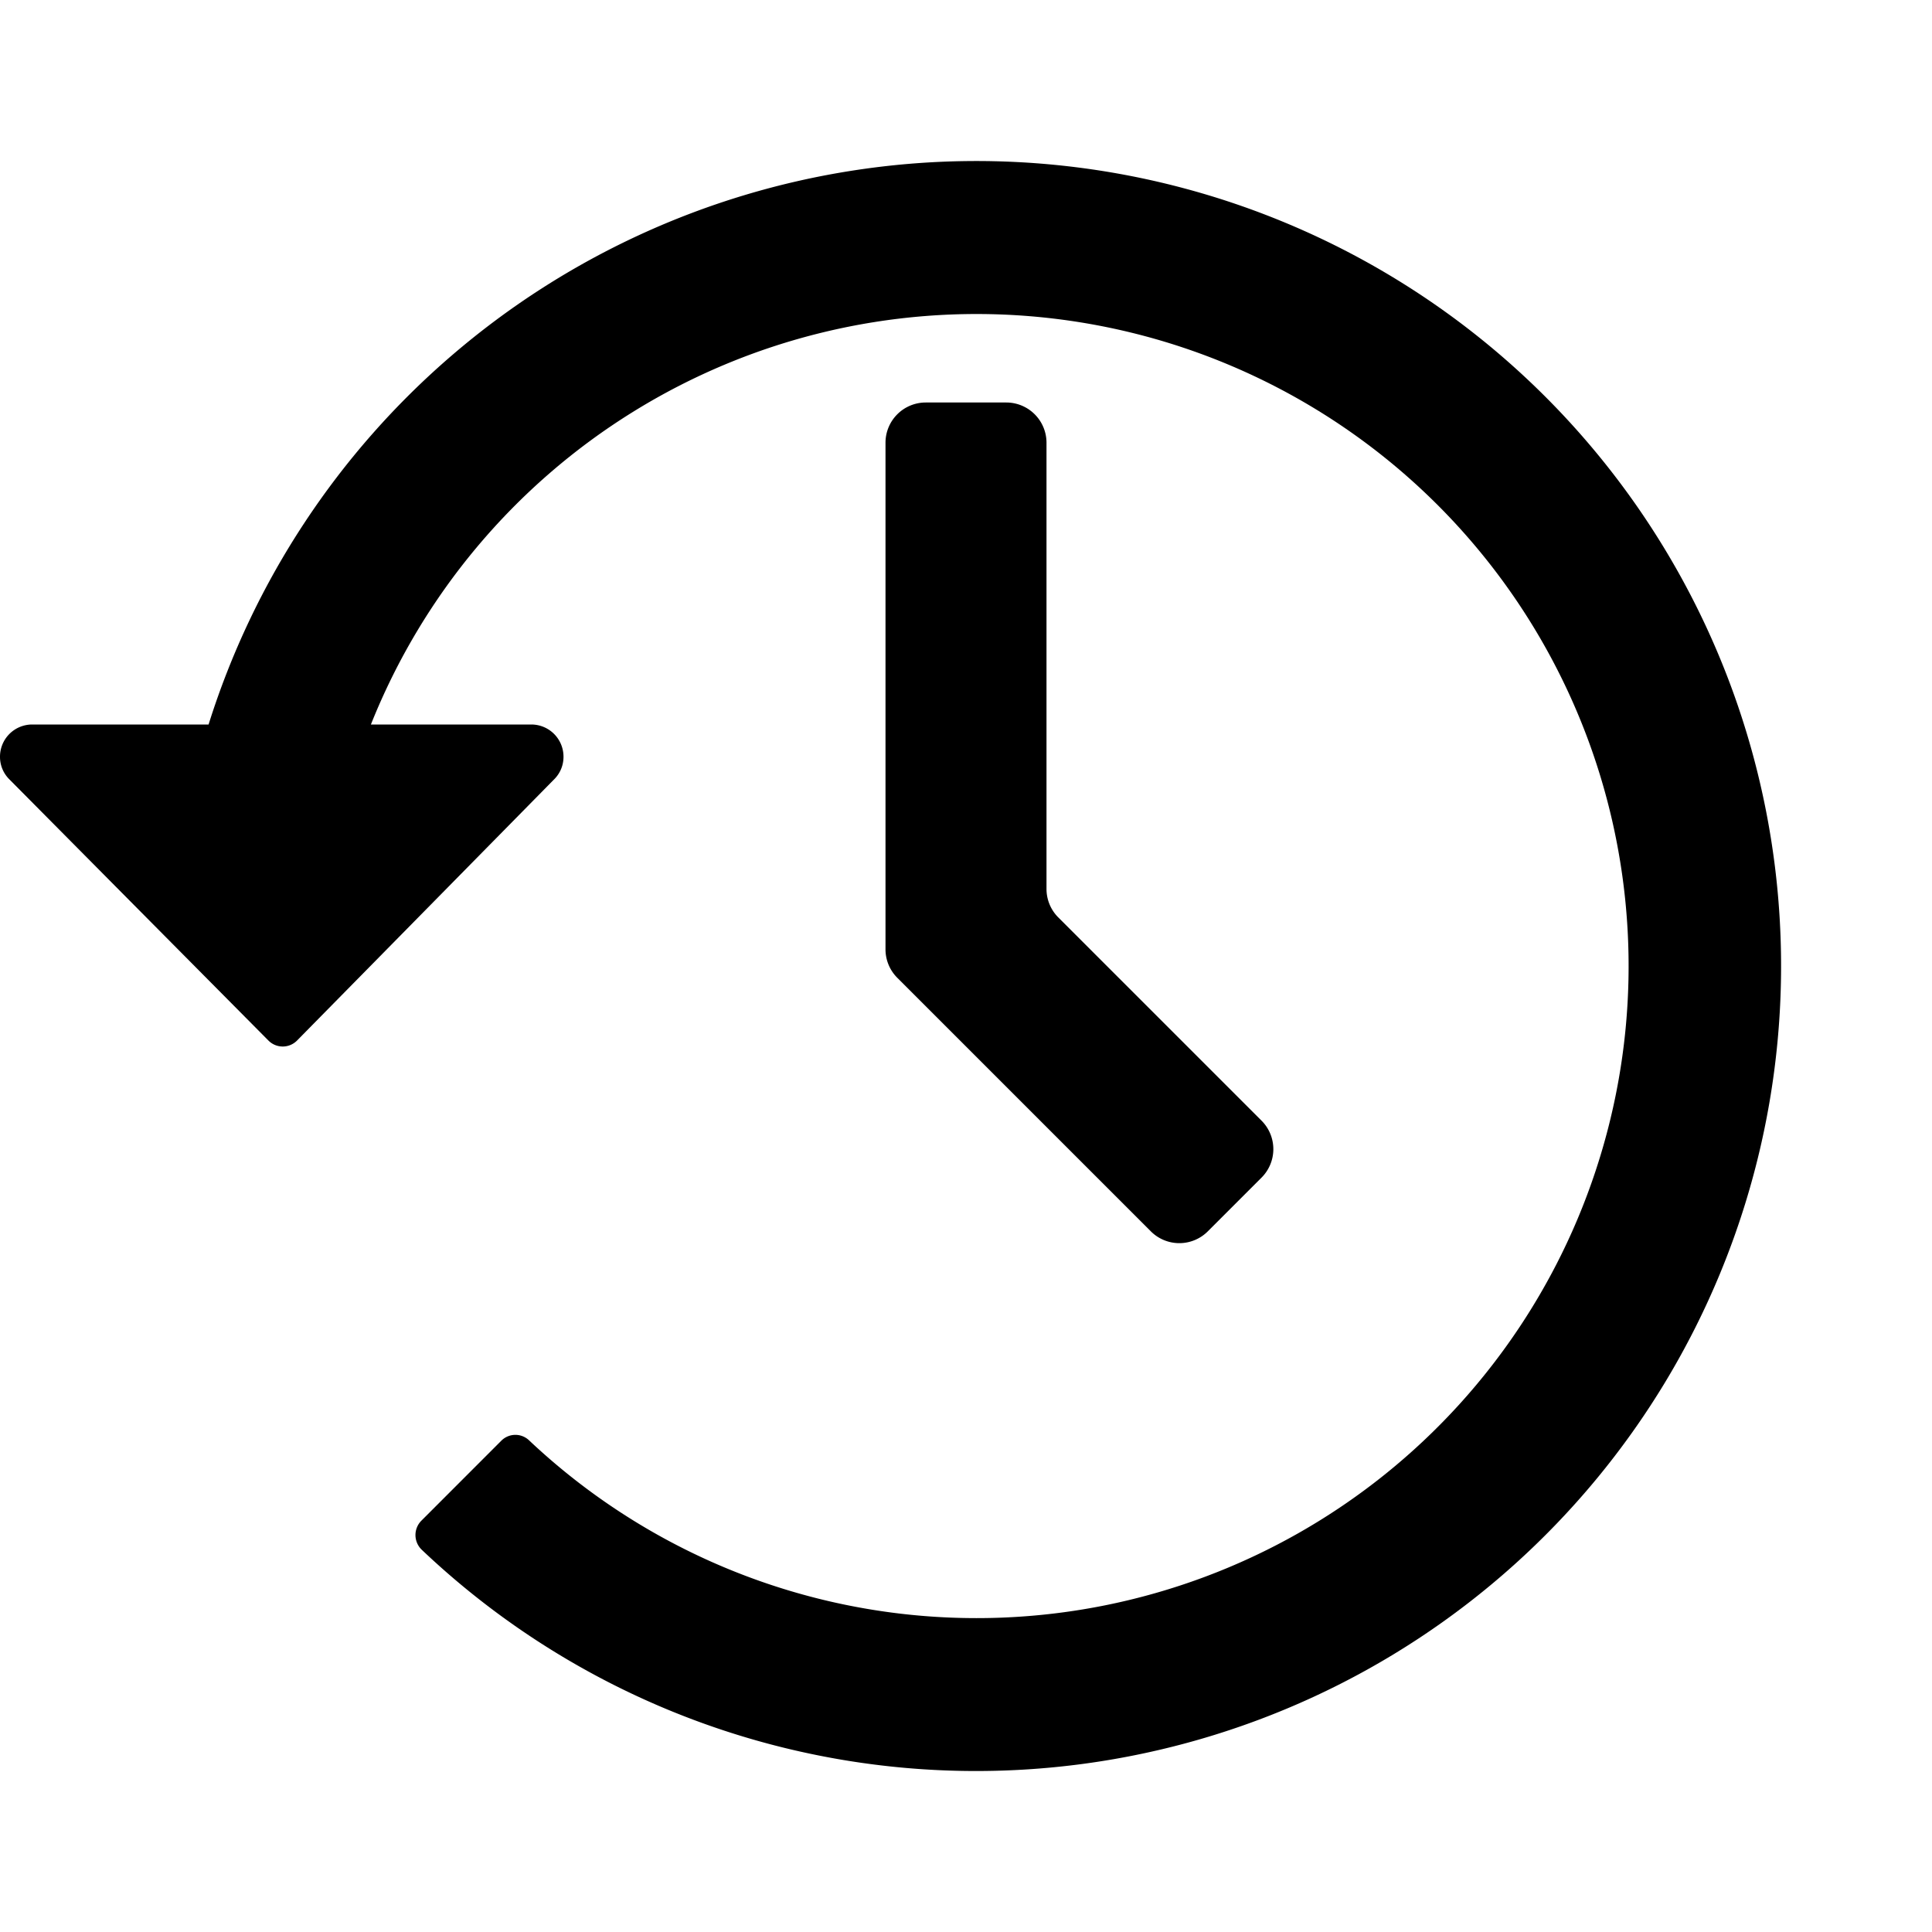 <svg xmlns="http://www.w3.org/2000/svg" height="48" viewBox="0 0 48 48" width="48"><path d="M25 10h-2a1 1 0 0 0-1 1v12.586a1 1 0 0 0 .293.707l6.3 6.3a1 1 0 0 0 1.414 0l1.336-1.336a1 1 0 0 0 0-1.414l-5.054-5.054a1 1 0 0 1-.289-.703V11a1 1 0 0 0-1-1Z"/><path d="M44.221 22.915A19.994 19.994 0 0 0 5.182 18H.8a.8.8 0 0 0-.8.806.785.785 0 0 0 .236.56l6.435 6.488a.5.5 0 0 0 .707 0l6.386-6.488a.785.785 0 0 0 .236-.56.8.8 0 0 0-.8-.806H9.215a16.2 16.2 0 1 1 3.932 17.787.493.493 0 0 0-.69.005l-1.986 1.987a.506.506 0 0 0 .005.722 20 20 0 0 0 33.745-15.586Z"/></svg>